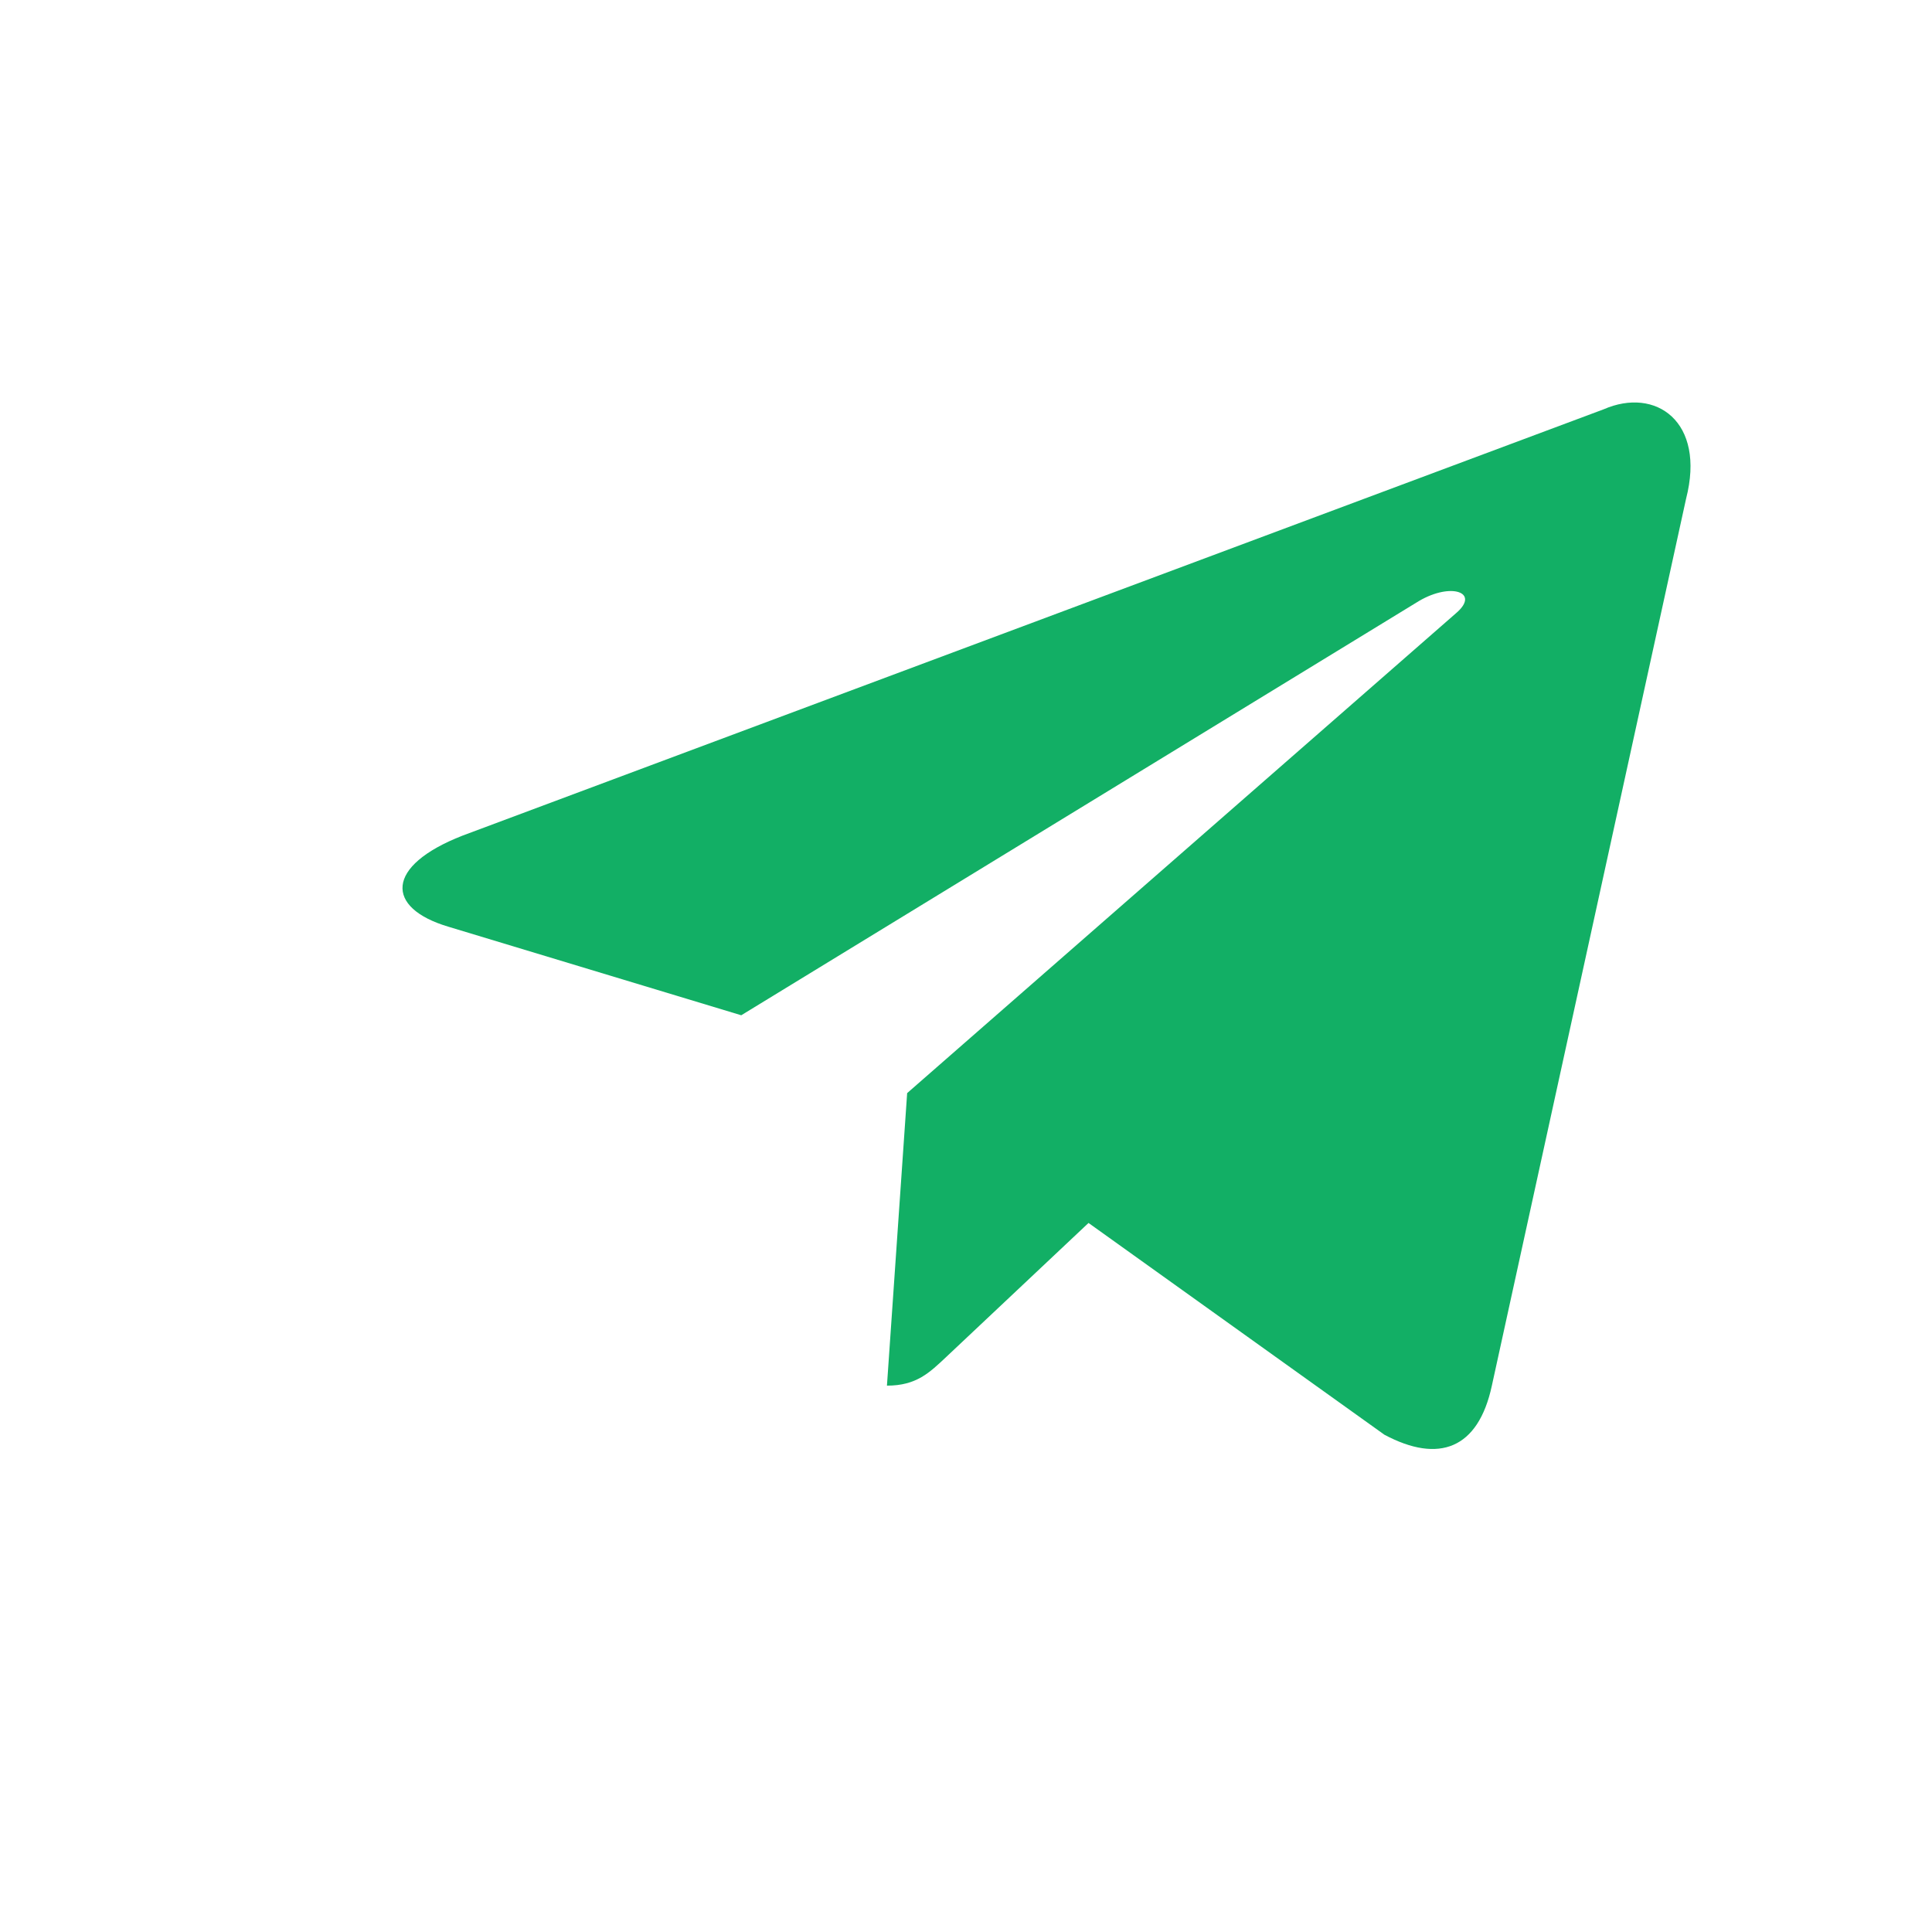 <svg width="24" height="24" viewBox="0 0 24 24" fill="none" xmlns="http://www.w3.org/2000/svg">
<mask id="mask0" mask-type="alpha" maskUnits="userSpaceOnUse" x="0" y="0" width="24" height="24">
<rect width="24" height="24" fill="#C4C4C4"/>
</mask>
<g mask="url(#mask0)">
<path d="M19.92 5.085L5.747 10.38C4.78 10.757 4.785 11.279 5.57 11.512L9.208 12.612L17.627 7.466C18.026 7.231 18.389 7.358 18.09 7.615L11.269 13.579H11.268L11.269 13.579L11.018 17.213C11.386 17.213 11.548 17.05 11.754 16.857L13.522 15.192L17.198 17.823C17.876 18.184 18.363 17.998 18.532 17.215L20.945 6.196C21.192 5.236 20.567 4.802 19.92 5.085Z" fill="#12AF65"/>
</g>
</svg>
